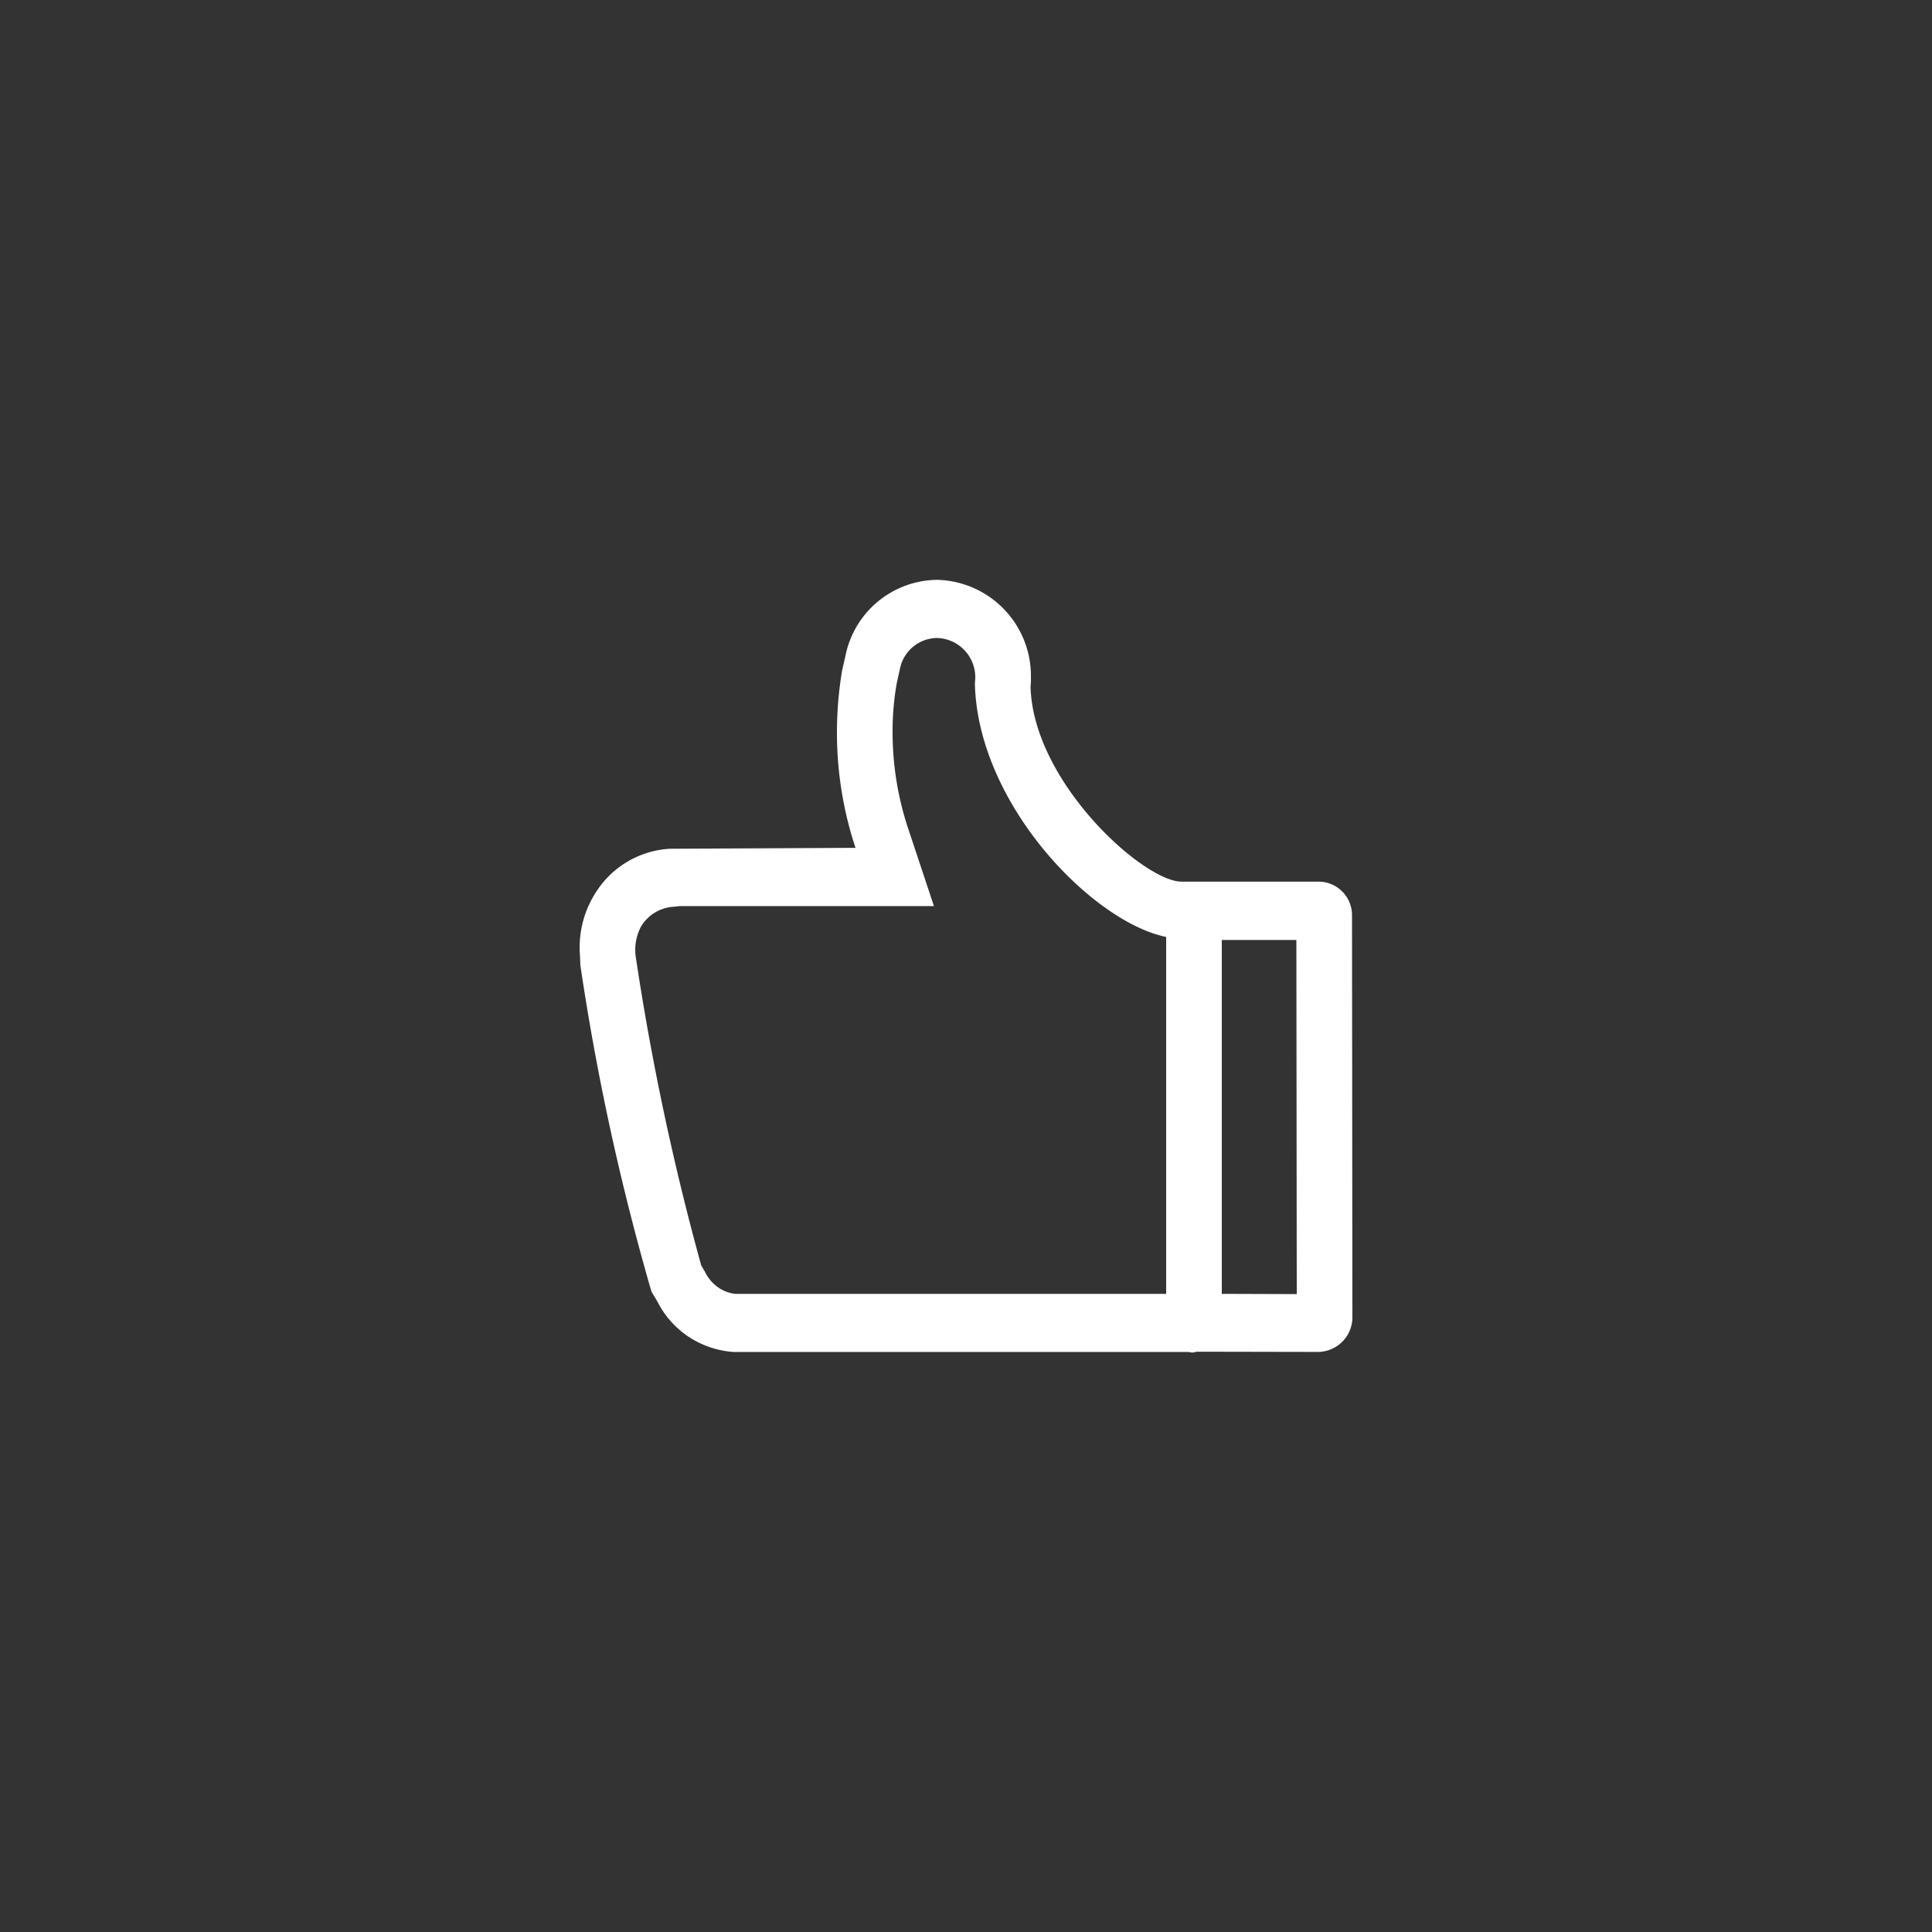 <svg xmlns="http://www.w3.org/2000/svg" width="50" height="50" viewBox="0 0 50 50">
  <rect x="0" y="0" width="50" height="50" fill="#333333" stroke="none"/>
<defs>
    <style>
      .cls-1 {
        fill: #fff;
        fill-rule: evenodd;
      }
    </style>
  </defs>
  <path id="推荐" class="cls-1" d="M2998.37,372.178a2.43,2.43,0,0,1,1.96-1.212l4.81-.024a9.473,9.473,0,0,1-.48-2.988,9.838,9.838,0,0,1,.13-1.582l0.09-.4a2.449,2.449,0,0,1,2.37-1.966,2.488,2.488,0,0,1,2.43,2.538,1.629,1.629,0,0,1-.01.228c0.07,2.482,2.93,5.045,3.91,5.045h3.57a0.867,0.867,0,0,1,.84.884l0.01,10.418a0.9,0.9,0,0,1-.92.869l-3.1-.006-0.12.023-0.1-.016-11.78,0a2.437,2.437,0,0,1-1.16-.394,2.39,2.39,0,0,1-.81-0.917l-0.15-.25a64.083,64.083,0,0,1-1.84-8.446l-0.01-.25a2.623,2.623,0,0,1,.36-1.556h0Zm18.18,1.149-1.93,0v9.158l1.94,0.006Zm-15.4,8.428,0.09,0.151a1.048,1.048,0,0,0,.36.421,0.968,0.968,0,0,0,.43.158l11.15,0v-9.237c-1.9-.386-4.87-3.422-4.95-6.55l0.01-.154a1.018,1.018,0,0,0-.99-1.033,0.99,0.99,0,0,0-.96.8l-0.08.358a7.056,7.056,0,0,0-.11,1.286,7.907,7.907,0,0,0,.41,2.508l0.66,1.986h-6.57l-0.16.017a1.061,1.061,0,0,0-.85.512,1.29,1.29,0,0,0-.14.762,67.749,67.749,0,0,0,1.7,8.018h0Zm0,0" transform="translate(-2983 -349)"/>
</svg>
